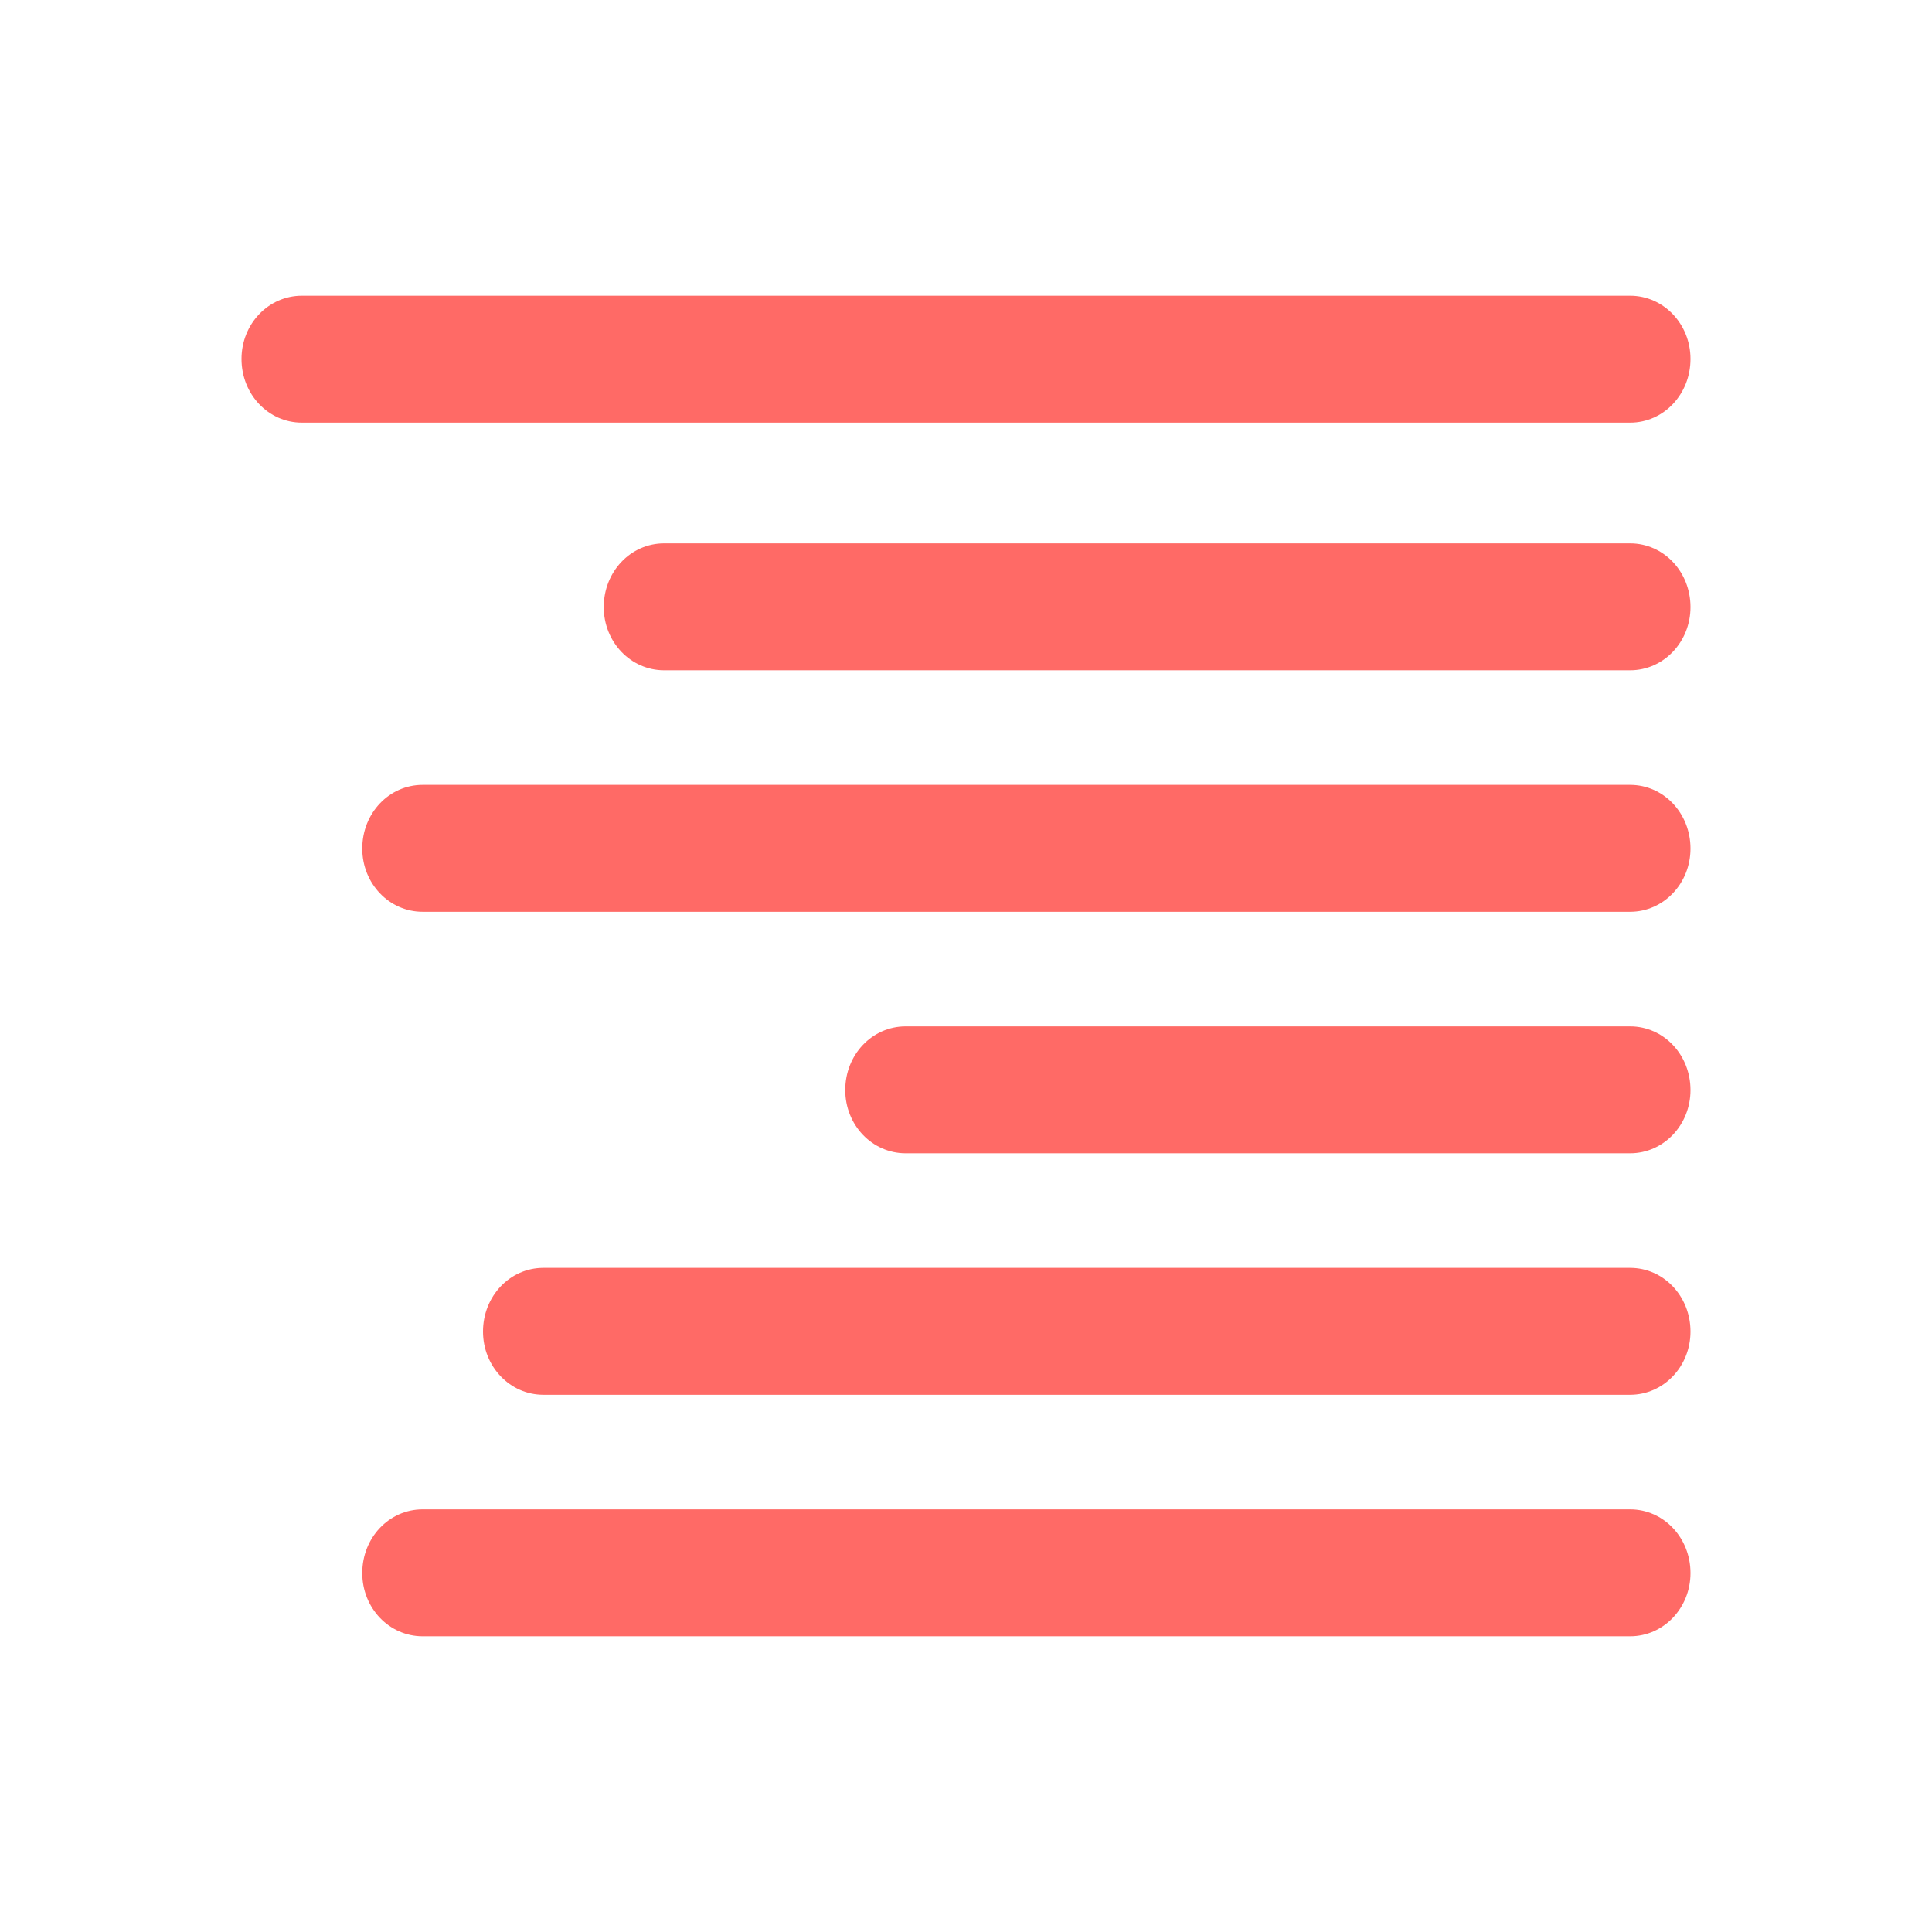 <?xml version="1.0" encoding="UTF-8"?>
<svg xmlns="http://www.w3.org/2000/svg" xmlns:xlink="http://www.w3.org/1999/xlink" width="32px" height="32px" viewBox="0 0 32 32" version="1.1">
<g id="surface1">
<path style=" stroke:none;fill-rule:evenodd;fill:rgb(100%,41.569%,40%);fill-opacity:1;" d="M 5 4.898 L 27 4.898 C 27.555 4.898 28 5.367 28 5.945 C 28 6.531 27.555 7 27 7 L 5 7 C 4.445 7 4 6.531 4 5.945 C 4 5.367 4.445 4.898 5 4.898 Z M 5 4.898 "/>
<path style=" stroke:none;fill-rule:evenodd;fill:rgb(100%,41.569%,40%);fill-opacity:1;" d="M 11 9 L 27 9 C 27.555 9 28 9.469 28 10.055 C 28 10.633 27.555 11.102 27 11.102 L 11 11.102 C 10.445 11.102 10 10.633 10 10.055 C 10 9.469 10.445 9 11 9 Z M 11 9 "/>
<path style=" stroke:none;fill-rule:evenodd;fill:rgb(100%,41.569%,40%);fill-opacity:1;" d="M 7 13 L 27 13 C 27.555 13 28 13.469 28 14.055 C 28 14.633 27.555 15.102 27 15.102 L 7 15.102 C 6.445 15.102 6 14.633 6 14.055 C 6 13.469 6.445 13 7 13 Z M 7 13 "/>
<path style=" stroke:none;fill-rule:evenodd;fill:rgb(100%,41.569%,40%);fill-opacity:1;" d="M 15 17 L 27 17 C 27.555 17 28 17.469 28 18.055 C 28 18.633 27.555 19.102 27 19.102 L 15 19.102 C 14.445 19.102 14 18.633 14 18.055 C 14 17.469 14.445 17 15 17 Z M 15 17 "/>
<path style=" stroke:none;fill-rule:evenodd;fill:rgb(100%,41.569%,40%);fill-opacity:1;" d="M 9 21 L 27 21 C 27.555 21 28 21.469 28 22.055 C 28 22.633 27.555 23.102 27 23.102 L 9 23.102 C 8.445 23.102 8 22.633 8 22.055 C 8 21.469 8.445 21 9 21 Z M 9 21 "/>
<path style=" stroke:none;fill-rule:evenodd;fill:rgb(100%,41.569%,40%);fill-opacity:1;" d="M 7 25 L 27 25 C 27.555 25 28 25.469 28 26.055 C 28 26.633 27.555 27.102 27 27.102 L 7 27.102 C 6.445 27.102 6 26.633 6 26.055 C 6 25.469 6.445 25 7 25 Z M 7 25 "/>
</g>
</svg>
